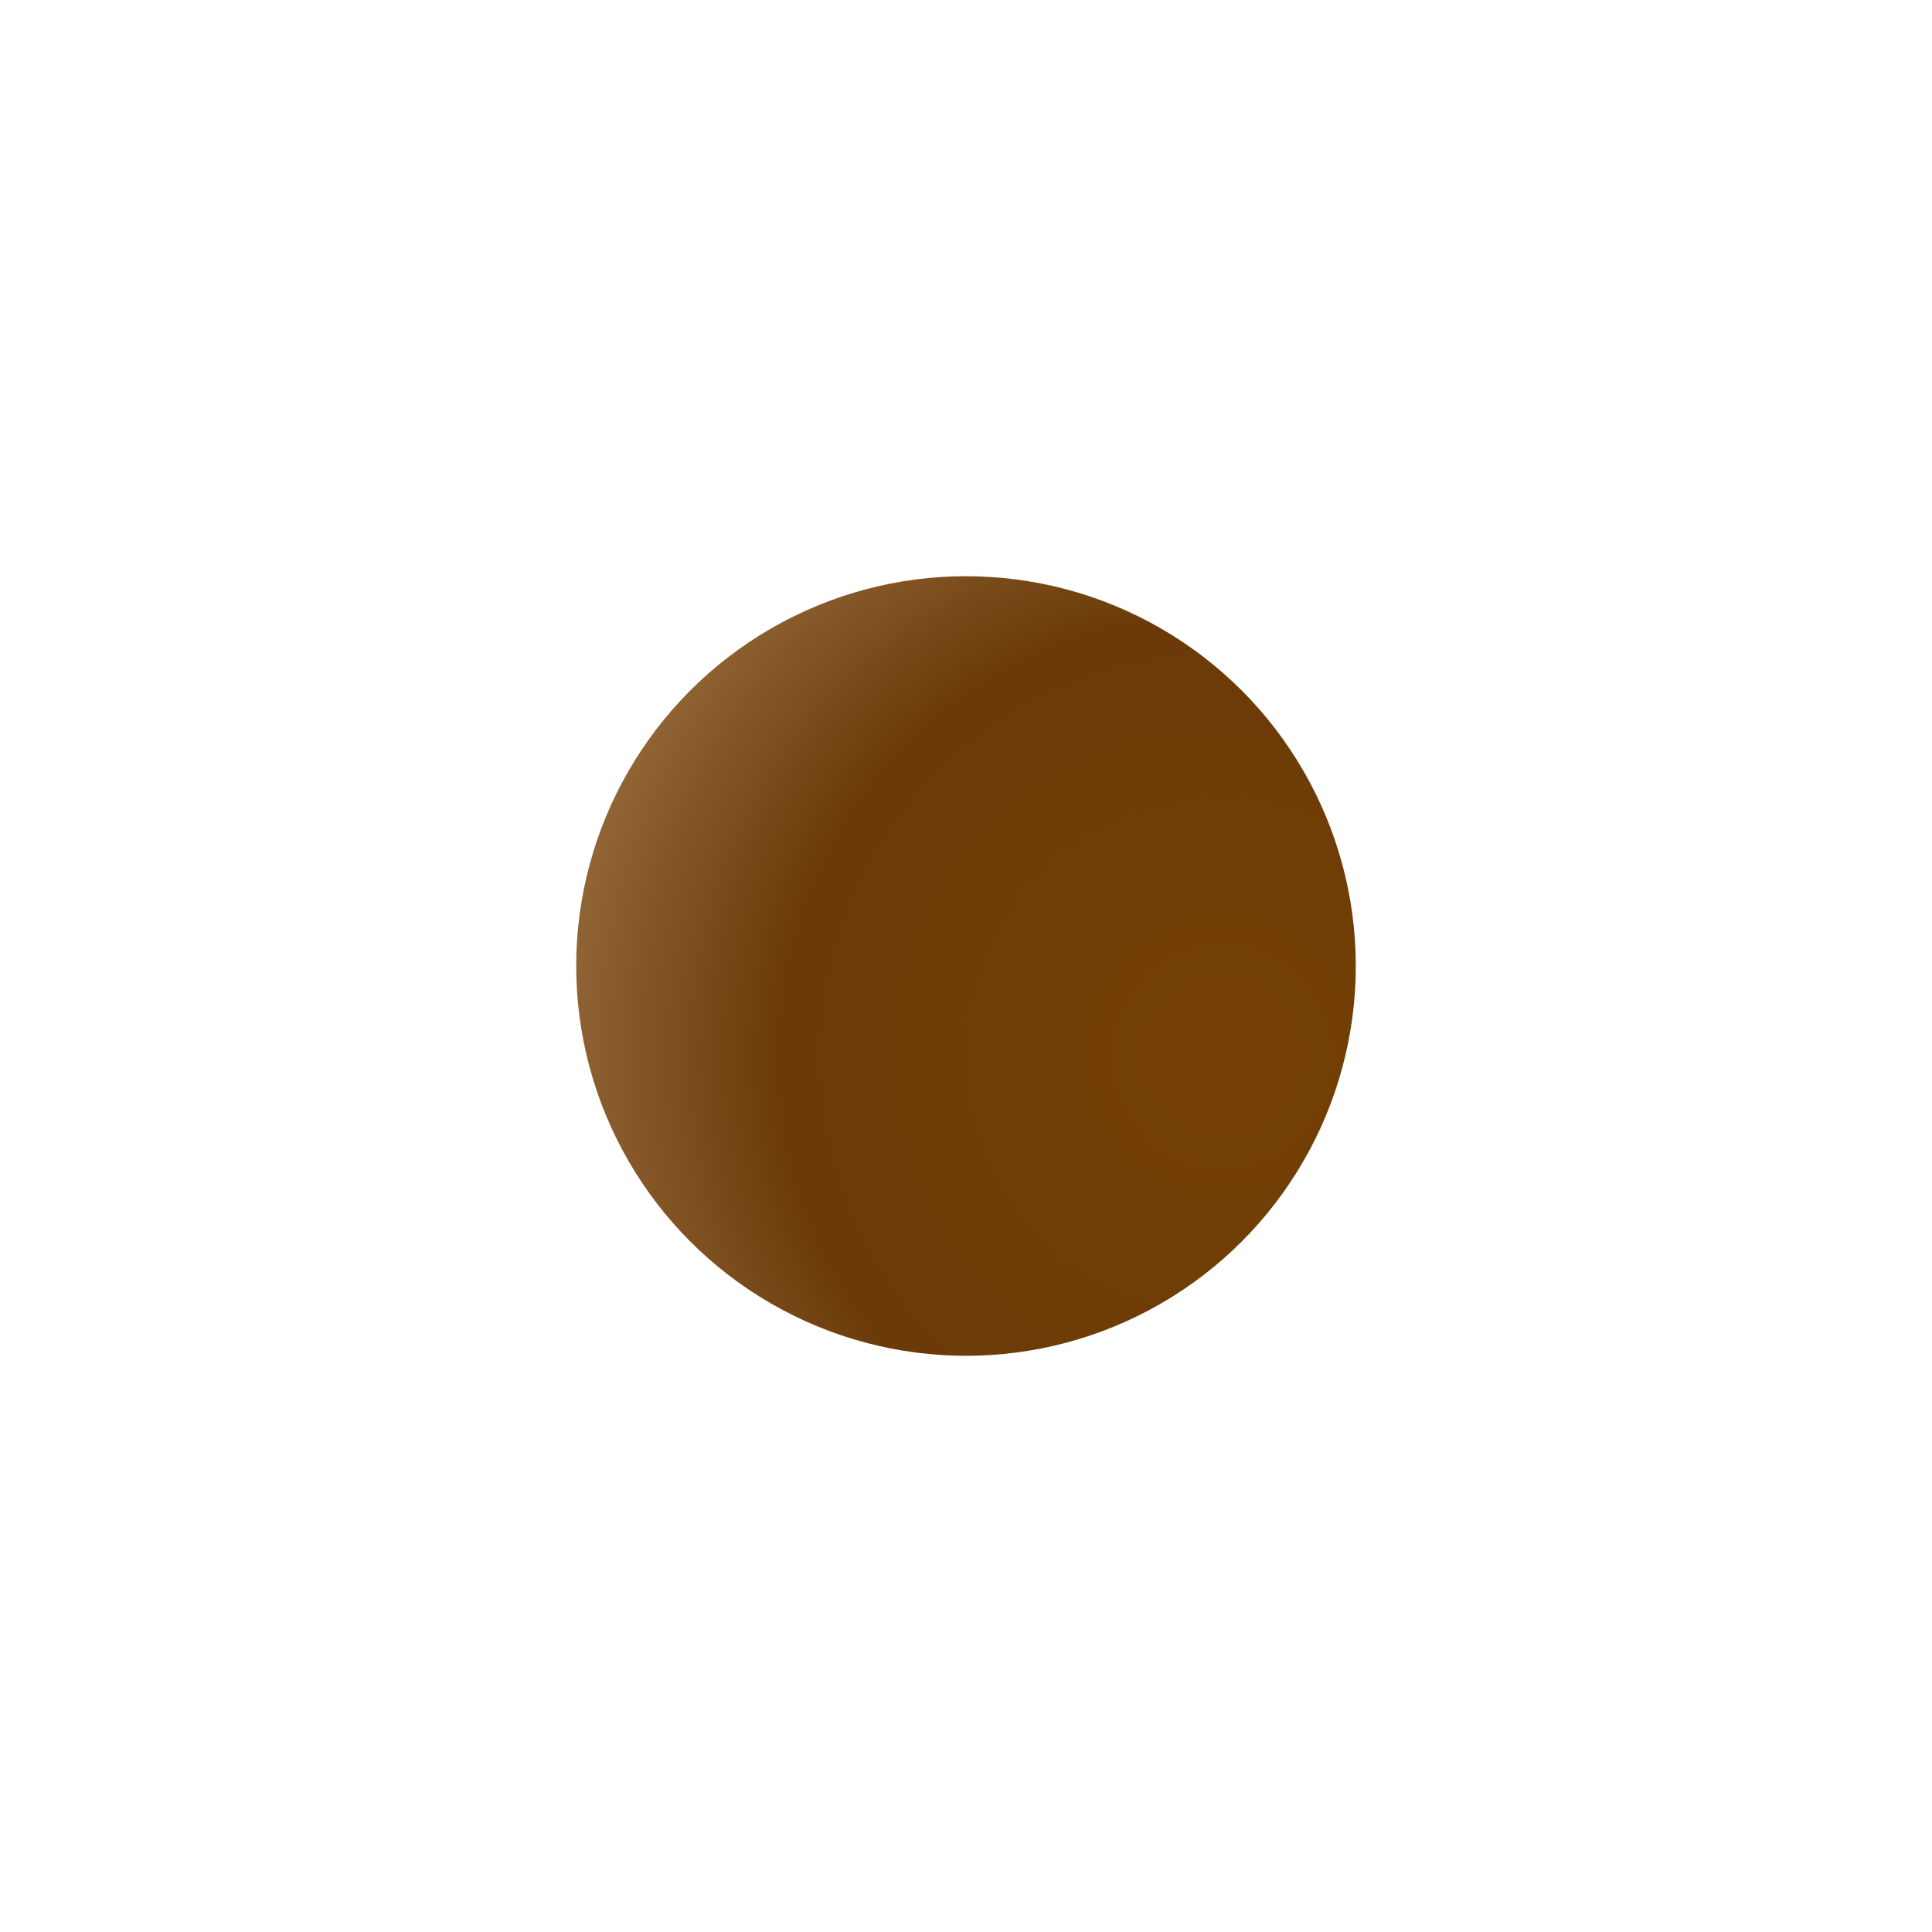 <svg width="114" height="114" viewBox="0 0 114 114" fill="none" xmlns="http://www.w3.org/2000/svg">
<g filter="url(#filter0_d_211_465)">
<circle cx="47" cy="47" r="23" transform="rotate(180 47 47)" fill="url(#paint0_radial_211_465)"/>
</g>
<defs>
<filter id="filter0_d_211_465" x="0" y="0" width="114" height="114" filterUnits="userSpaceOnUse" color-interpolation-filters="sRGB">
<feFlood flood-opacity="0" result="BackgroundImageFix"/>
<feColorMatrix in="SourceAlpha" type="matrix" values="0 0 0 0 0 0 0 0 0 0 0 0 0 0 0 0 0 0 127 0" result="hardAlpha"/>
<feOffset dx="10" dy="10"/>
<feGaussianBlur stdDeviation="17"/>
<feComposite in2="hardAlpha" operator="out"/>
<feColorMatrix type="matrix" values="0 0 0 0 0.854 0 0 0 0 0.146 0 0 0 0 0.79 0 0 0 1 0"/>
<feBlend mode="normal" in2="BackgroundImageFix" result="effect1_dropShadow_211_465"/>
<feBlend mode="normal" in="SourceGraphic" in2="effect1_dropShadow_211_465" result="shape"/>
</filter>
<radialGradient id="paint0_radial_211_465" cx="0" cy="0" r="1" gradientUnits="userSpaceOnUse" gradientTransform="translate(31.955 41.639) rotate(25.301) scale(42.082)">
<stop offset="0.005" stop-color="#744003"/>
<stop offset="0.615" stop-color="#6B3A08"/>
<stop offset="1" stop-color="#9A6F41"/>
</radialGradient>
</defs>
</svg>
